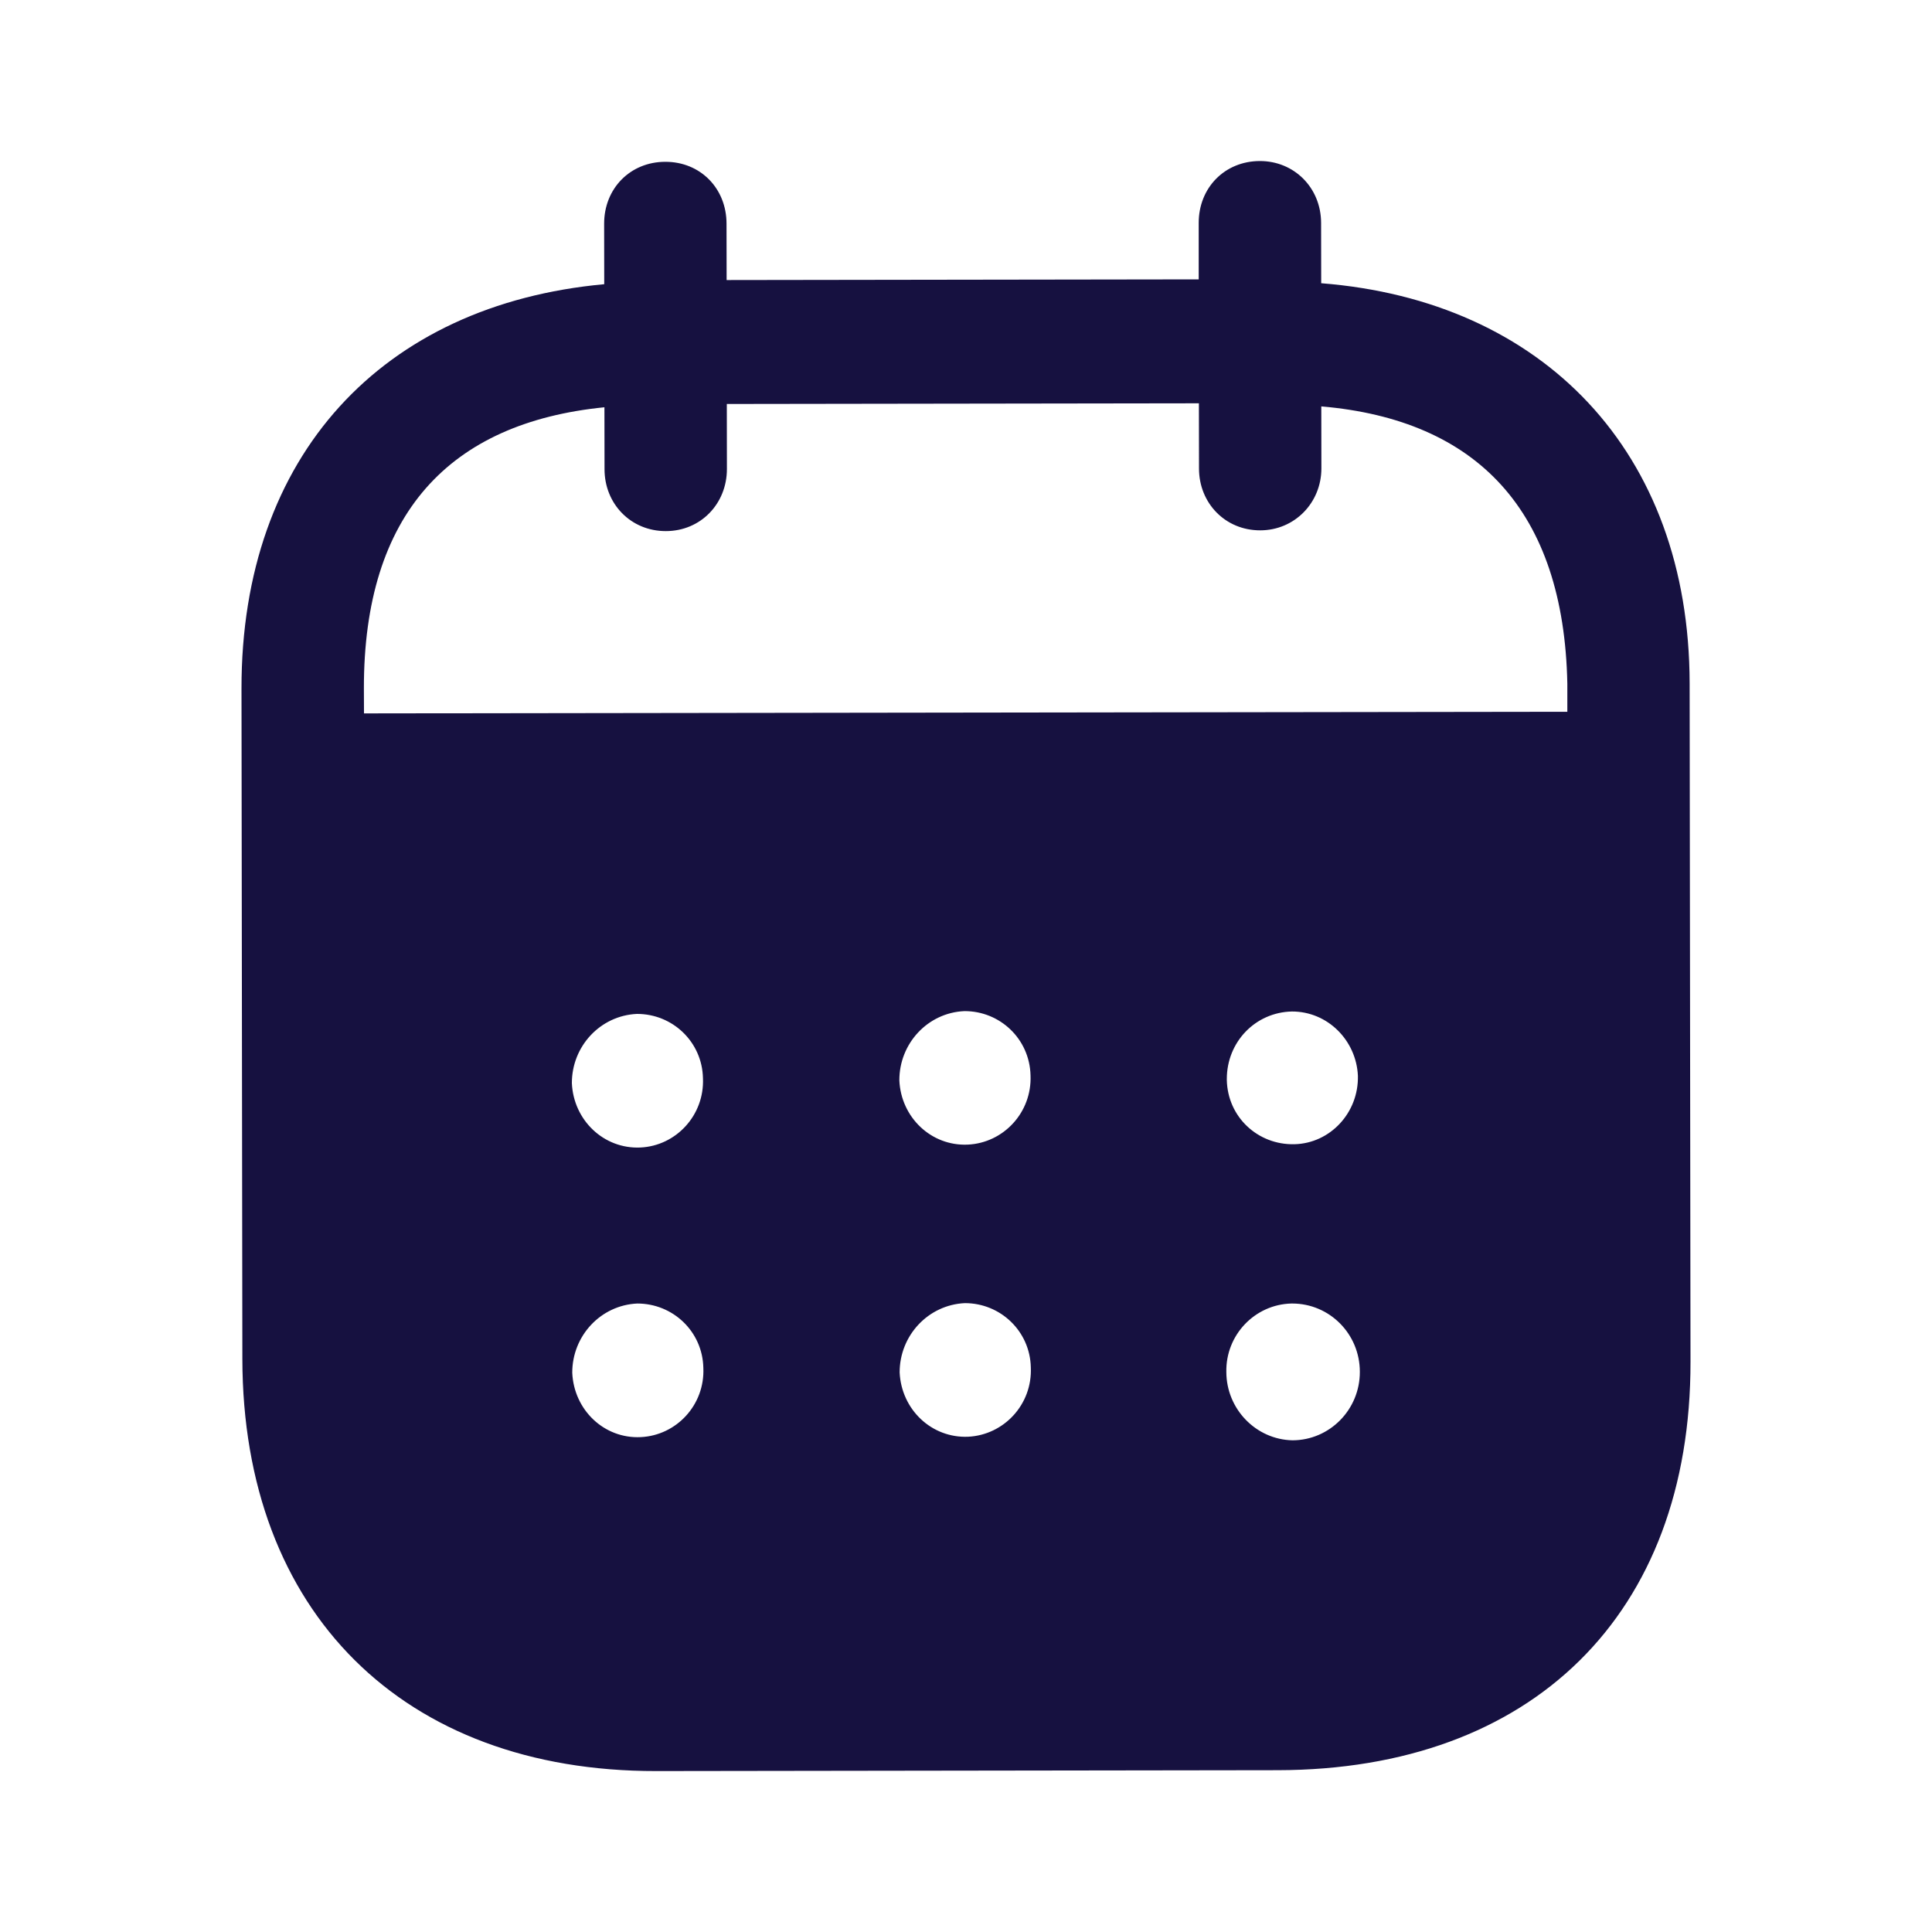 <svg width="20" height="20" viewBox="0 0 20 20" fill="none" xmlns="http://www.w3.org/2000/svg">
<path d="M13.041 1.667C13.395 1.666 13.675 1.941 13.676 2.308L13.677 2.932C15.972 3.112 17.488 4.676 17.491 7.075L17.5 14.097C17.503 16.712 15.86 18.321 13.226 18.325L6.793 18.334C4.176 18.337 2.512 16.689 2.509 14.067L2.5 7.128C2.497 4.713 3.96 3.153 6.255 2.942L6.254 2.317C6.253 1.951 6.525 1.675 6.887 1.675C7.249 1.674 7.521 1.949 7.521 2.316L7.522 2.899L12.409 2.892L12.409 2.309C12.408 1.943 12.679 1.668 13.041 1.667ZM13.377 13.494H13.369C12.99 13.503 12.687 13.82 12.695 14.203C12.696 14.586 13.001 14.902 13.38 14.91C13.765 14.909 14.078 14.592 14.077 14.201C14.077 13.809 13.764 13.494 13.377 13.494ZM6.597 13.494C6.219 13.511 5.923 13.828 5.924 14.211C5.941 14.595 6.253 14.895 6.632 14.877C7.003 14.86 7.298 14.543 7.281 14.16C7.273 13.785 6.968 13.494 6.597 13.494ZM9.987 13.49C9.609 13.508 9.313 13.824 9.313 14.207C9.331 14.591 9.643 14.889 10.022 14.873C10.392 14.855 10.688 14.539 10.671 14.155C10.663 13.781 10.357 13.489 9.987 13.49ZM6.593 10.496C6.215 10.513 5.919 10.83 5.92 11.213C5.937 11.596 6.25 11.896 6.629 11.879C6.999 11.862 7.294 11.544 7.277 11.161C7.269 10.787 6.964 10.495 6.593 10.496ZM9.984 10.467C9.605 10.483 9.309 10.801 9.31 11.184C9.327 11.567 9.64 11.866 10.018 11.849C10.389 11.832 10.684 11.515 10.668 11.132C10.659 10.757 10.354 10.466 9.984 10.467ZM13.374 10.471C12.995 10.479 12.699 10.787 12.7 11.171V11.18C12.708 11.563 13.021 11.854 13.4 11.845C13.77 11.836 14.066 11.519 14.057 11.136C14.04 10.769 13.743 10.47 13.374 10.471ZM12.411 4.175L7.524 4.182L7.525 4.855C7.525 5.214 7.254 5.498 6.892 5.498C6.53 5.498 6.258 5.216 6.258 4.857L6.257 4.216C4.652 4.376 3.765 5.319 3.767 7.126L3.768 7.385L16.225 7.368V7.077C16.189 5.286 15.291 4.346 13.678 4.207L13.679 4.848C13.679 5.206 13.4 5.49 13.046 5.49C12.684 5.491 12.412 5.208 12.412 4.85L12.411 4.175Z" fill="#161140"/>
</svg>
